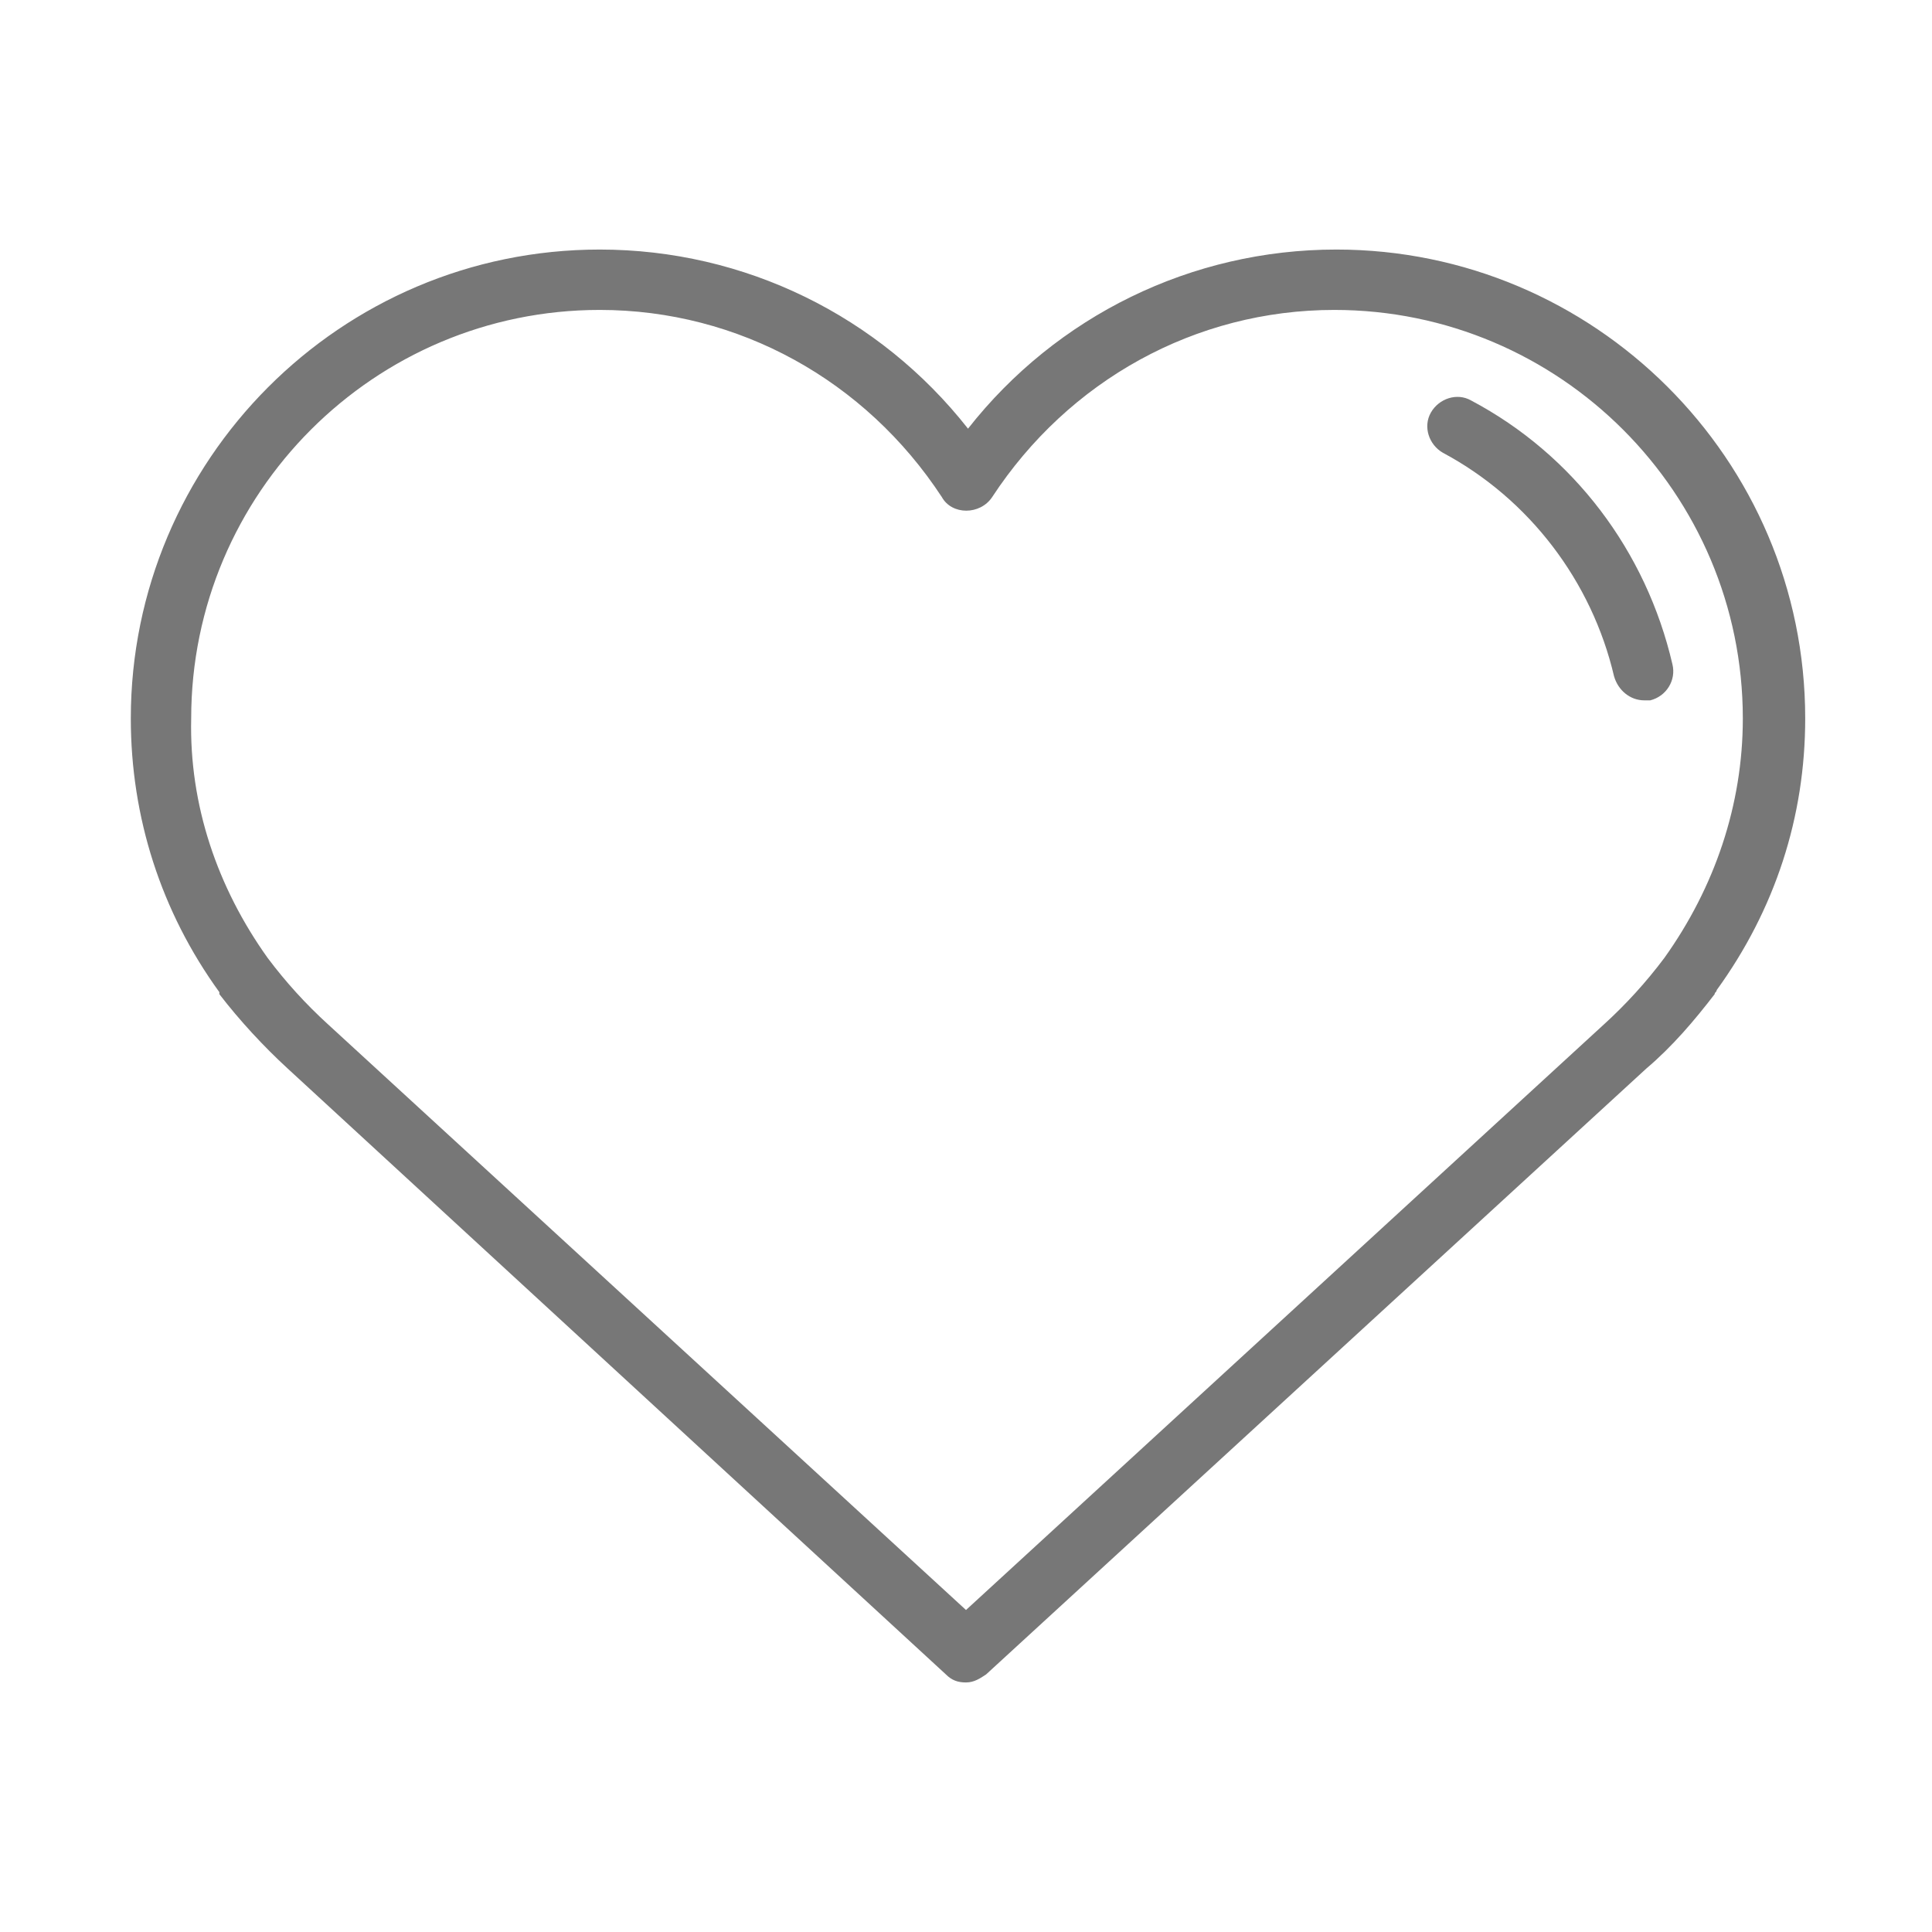 <?xml version="1.0" standalone="no"?><!DOCTYPE svg PUBLIC "-//W3C//DTD SVG 1.1//EN" "http://www.w3.org/Graphics/SVG/1.1/DTD/svg11.dtd"><svg class="icon" width="200px" height="200.00px" viewBox="0 0 1024 1024" version="1.1" xmlns="http://www.w3.org/2000/svg"><path d="M871.467 371.2c-7.467 0-13.867-5.333-16-12.8-11.733-50.133-44.8-93.867-90.667-118.4-7.467-4.267-10.667-13.867-6.4-21.333s13.867-10.667 21.333-6.4c54.4 28.8 92.8 80 106.667 139.733 2.133 8.533-3.2 17.067-11.733 19.2h-3.2z" fill="#777777" /><path d="M512 891.733c-4.267 0-7.467-1.067-10.667-4.267L152.533 566.4c-12.8-11.733-25.6-25.6-36.267-39.467v-1.067c-30.933-42.667-46.933-92.8-46.933-145.067 0-136.533 110.933-248.533 248.533-248.533 76.8 0 148.267 35.2 195.2 94.933 46.933-59.733 118.4-94.933 195.2-94.933 136.533 0 248.533 110.933 248.533 248.533 0 52.267-16 101.333-46.933 144 0 1.067-1.067 1.067-1.067 2.133-10.667 13.867-22.4 27.733-36.267 39.467L522.667 887.467c-3.2 2.133-6.4 4.267-10.667 4.267z m-370.133-384c9.6 12.8 20.267 24.533 32 35.2L512 853.333l338.133-310.4c11.733-10.667 22.4-22.4 32-35.2 26.667-37.333 41.6-81.067 41.6-126.933 0-119.467-97.067-216.533-216.533-216.533-73.6 0-140.8 37.333-181.333 99.2-6.4 9.6-21.333 9.6-26.667 0-40.533-61.867-107.733-99.2-181.333-99.2-119.467 0-216.533 97.067-216.533 216.533-1.067 45.867 13.867 89.6 40.533 126.933z" fill="#777777" /></svg>